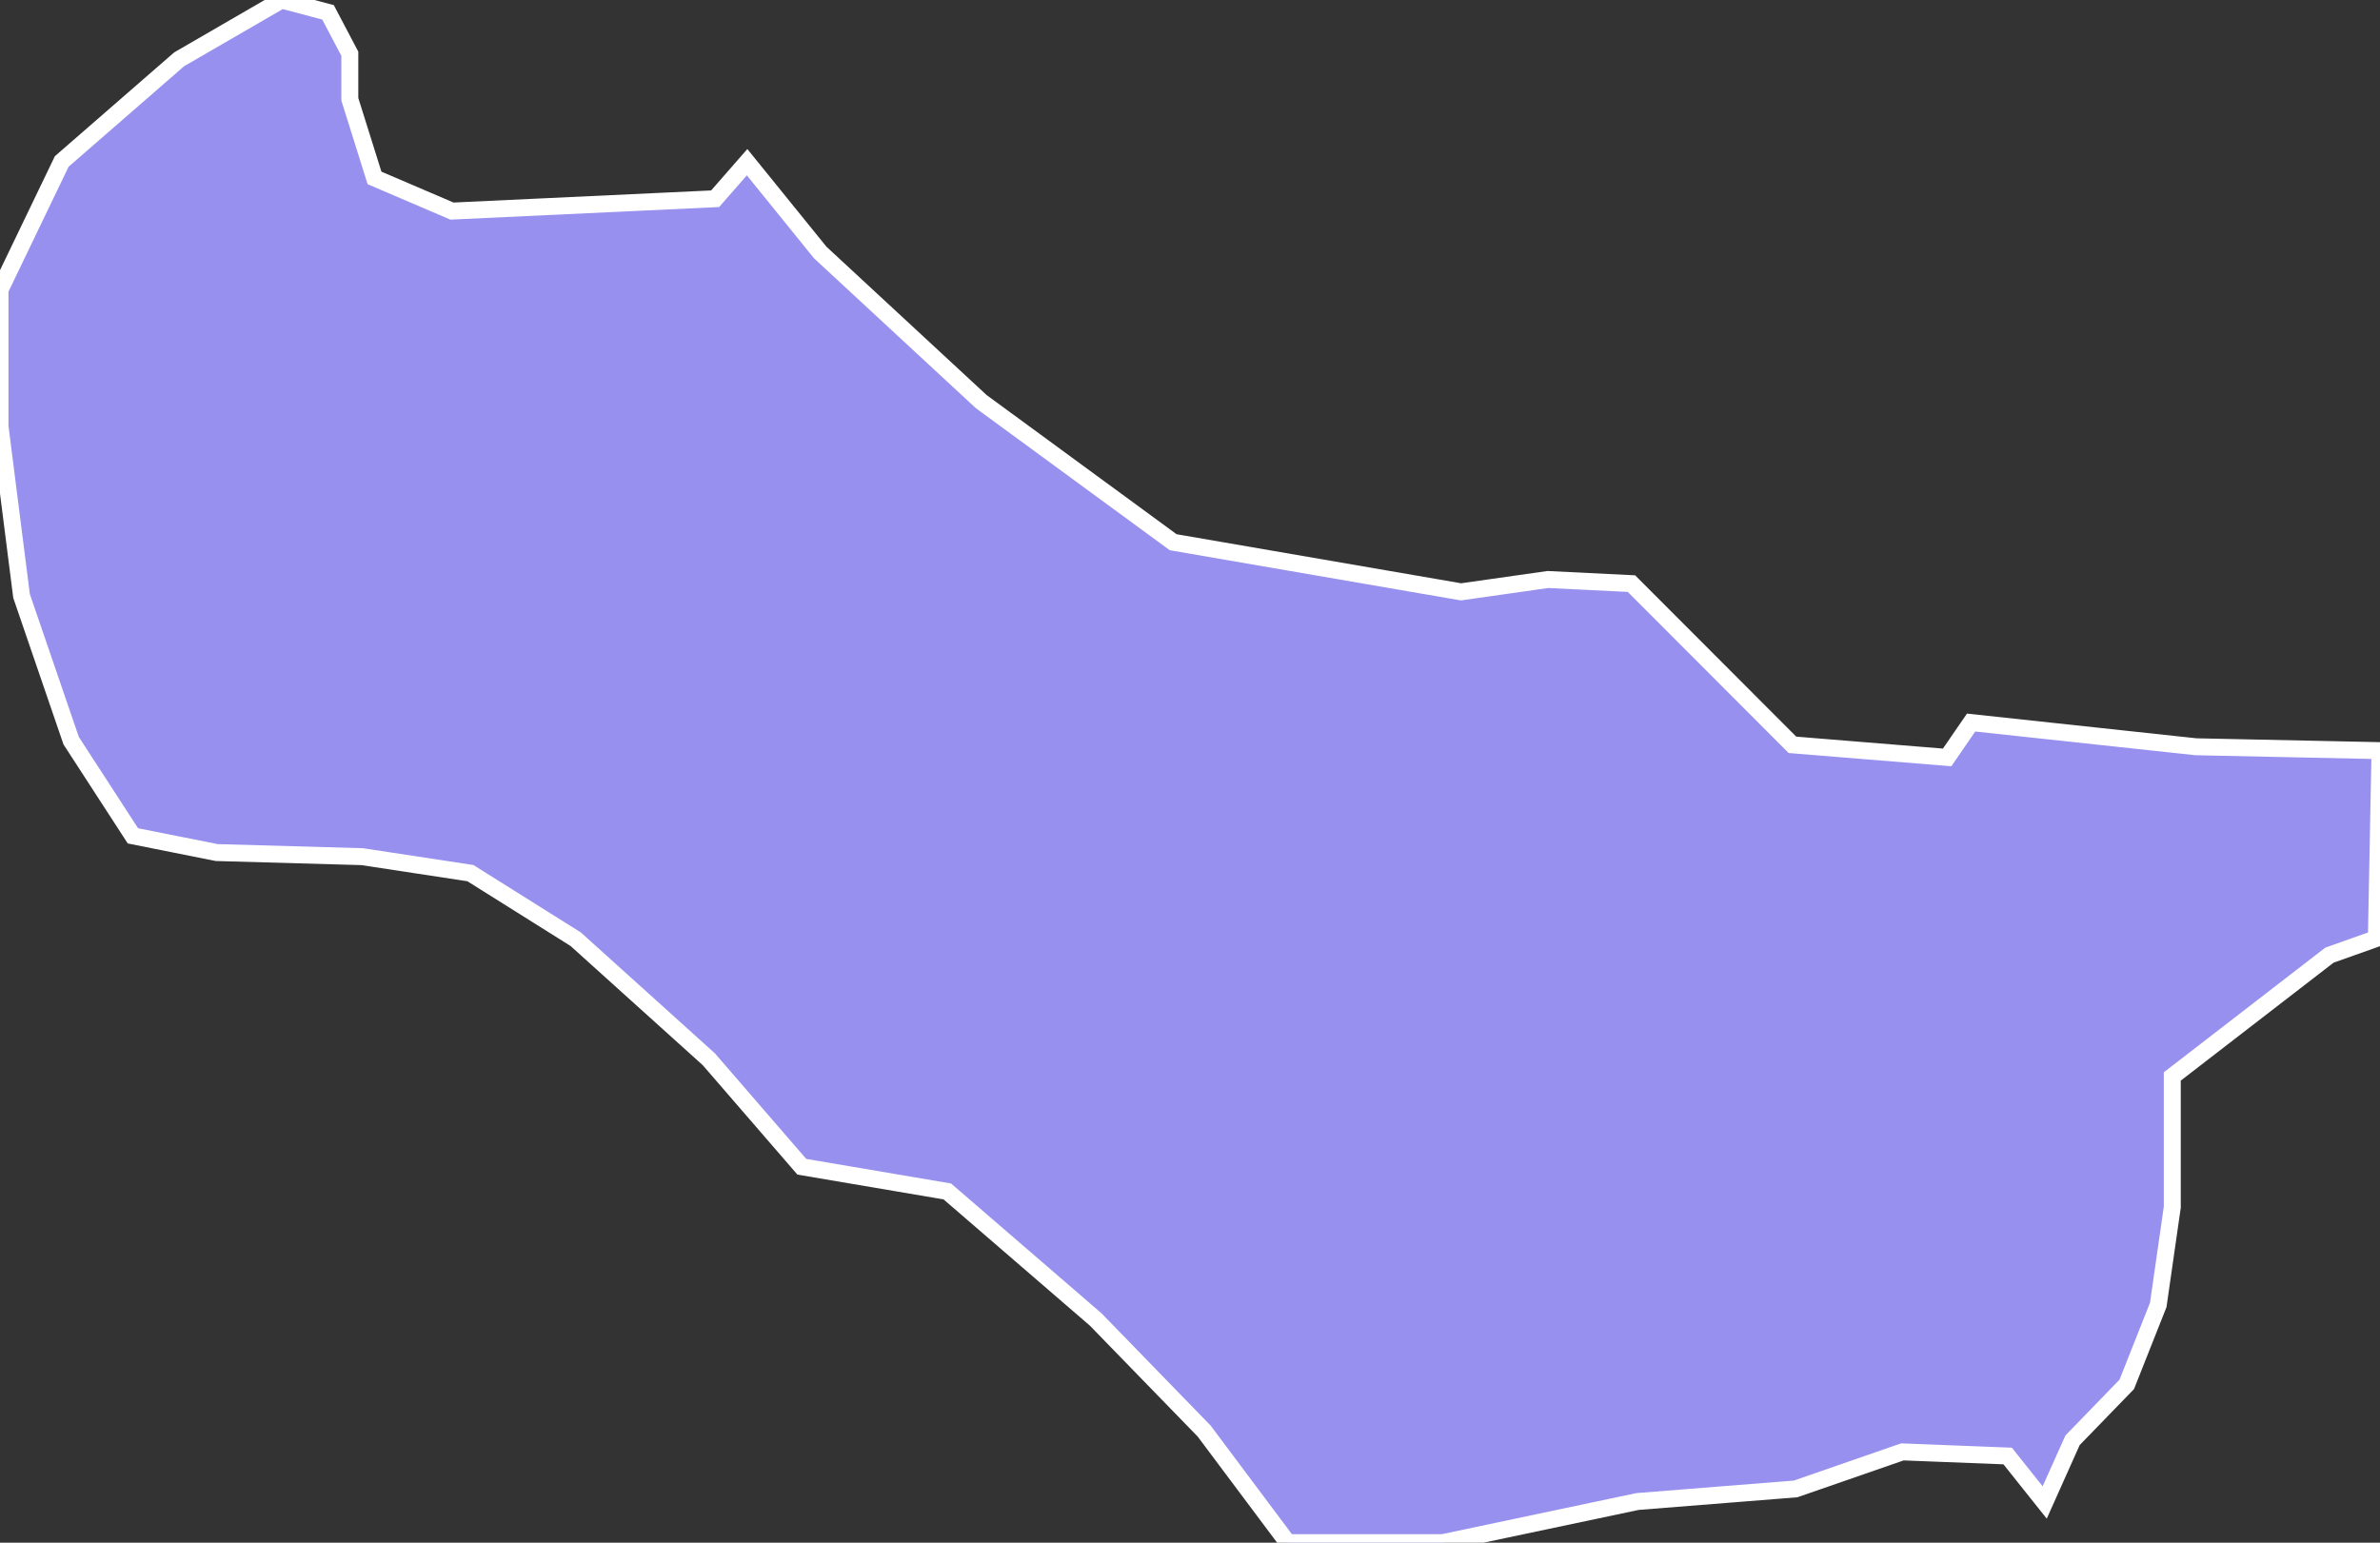 <svg xmlns="http://www.w3.org/2000/svg" viewBox="506.46 193.032 98.31 63.73" width="98.31" height="63.73">
            <rect x="506.46" y="193.032" width="98.31" height="63.73" fill="#333333" stroke="none"/>
            <path 
                d="m 513.86,195.482 4.23,-2.45 1.92,0.51 0.9,1.71 0,1.88 1.02,3.25 3.2,1.37 10.87,-0.51 1.32,-1.51 0,0 3.02,3.73 6.65,6.16 7.93,5.81 11.89,2.05 3.59,-0.51 3.45,0.17 6.65,6.66 6.39,0.52 0.99,-1.44 0,0 9.29,1 7.6,0.16 0,0 -0.15,7.76 0,0 -1.94,0.69 -6.49,5.01 0,5.4 -0.58,4.04 -1.3,3.28 -2.24,2.31 -1.15,2.57 0,0 -1.53,-1.92 -4.35,-0.17 -4.41,1.53 -6.53,0.52 -8.05,1.7 -6.4,0 -3.45,-4.61 -4.48,-4.61 -6.13,-5.29 -6.01,-1.02 -3.84,-4.44 -5.5,-4.96 -4.35,-2.73 -4.47,-0.68 -6.01,-0.17 -3.46,-0.69 -2.55,-3.93 -2.05,-5.98 -0.89,-7.01 0,-5.64 2.55,-5.3 z" 
                fill="rgb(151, 144, 238)" 
                stroke="white" 
                stroke-width=".7px"
                title="Karbinci" 
                id="MK-37" 
            />
        </svg>
